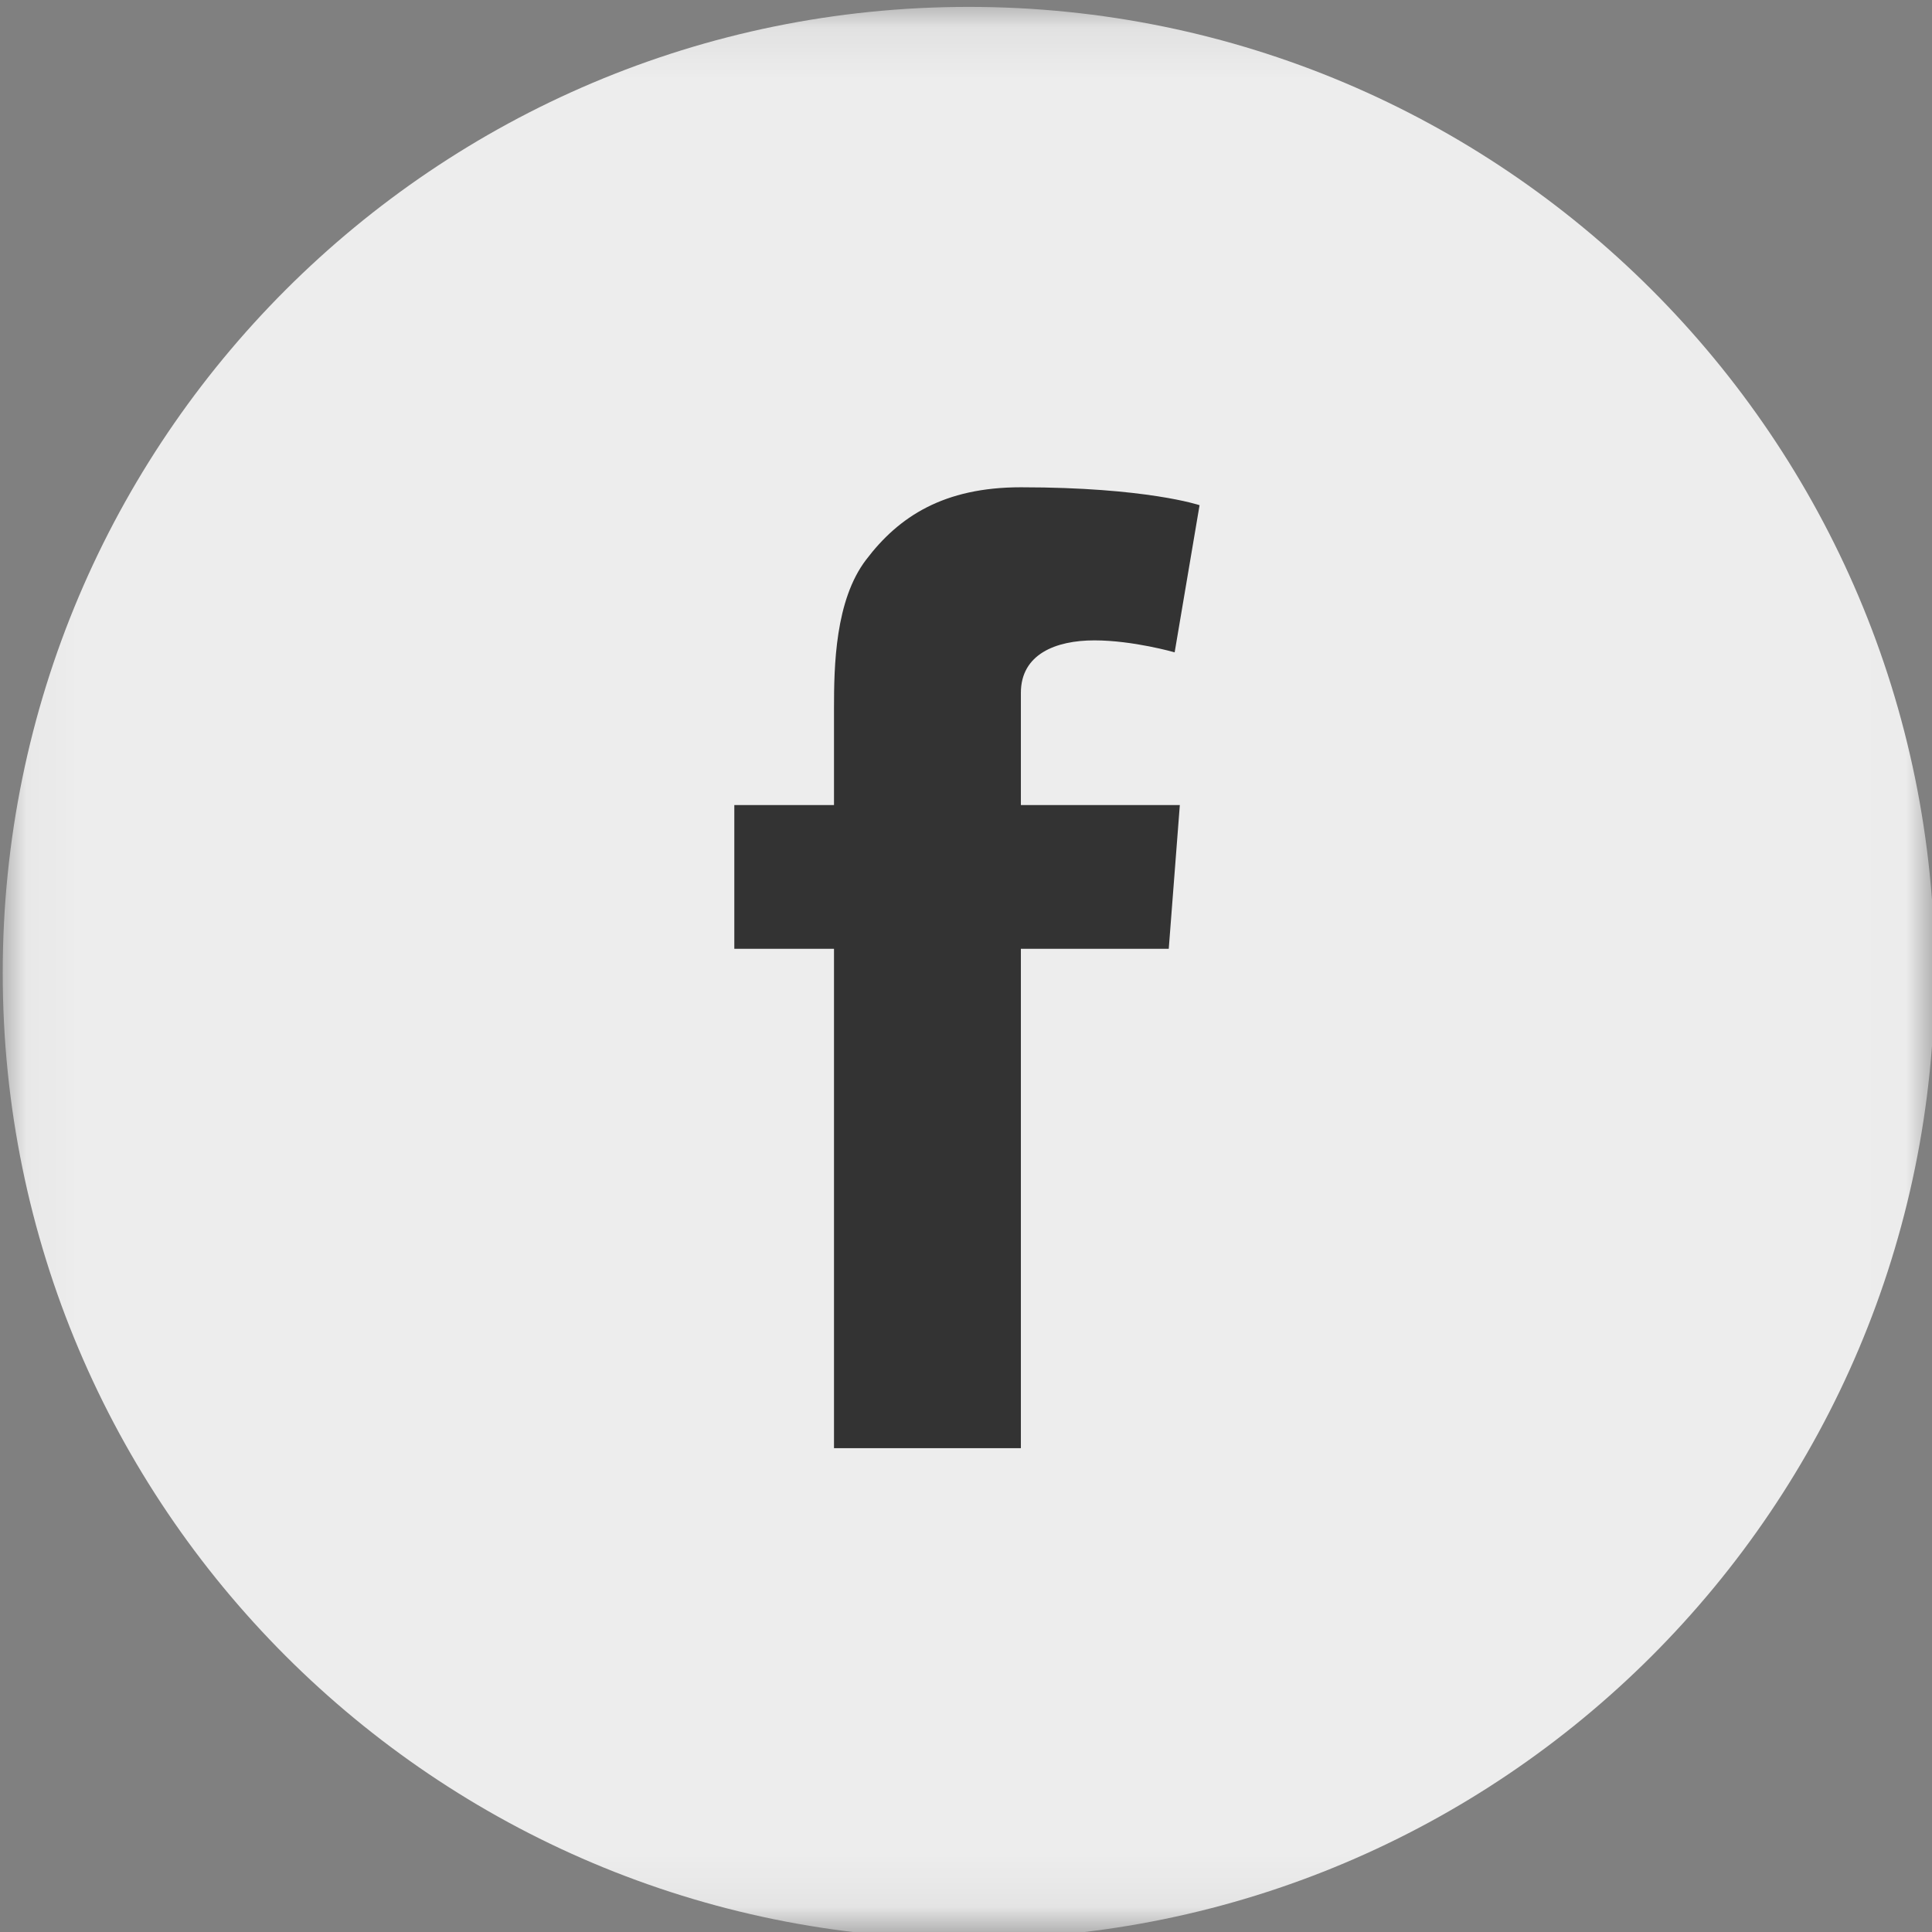 <?xml version="1.0" encoding="UTF-8" standalone="no"?>
<svg width="37px" height="37px" viewBox="0 0 37 37" version="1.1" xmlns="http://www.w3.org/2000/svg" xmlns:xlink="http://www.w3.org/1999/xlink">
    <rect x="0" y="0" width="37" height="37" fill="#808080" stroke="none"/>
    <!-- Generator: Sketch 40.2 (33826) - http://www.bohemiancoding.com/sketch -->
    <title>Facebook</title>
    <desc>Created with Sketch.</desc>
    <defs>
        <polygon id="path-1" points="18.518 36.918 36.984 36.918 36.984 0.115 18.518 0.115 0.052 0.115 0.052 36.918"></polygon>
    </defs>
    <g id="Page-1" stroke="none" stroke-width="1" fill="none" fill-rule="evenodd">
        <g id="Facebook"></g>
        <g id="Group-5">
            <g id="Group-11" transform="translate(0, 0.017)">
                <mask id="mask-2" fill="white">
                    <use xlink:href="#path-1"></use>
                </mask>
                <g id="Clip-10"></g>
                <path d="M18.552,37.115 C28.769,37.115 37.052,28.833 37.052,18.615 C37.052,8.399 28.769,0.115 18.552,0.115 C8.335,0.115 0.052,8.399 0.052,18.615 C0.052,28.833 8.335,37.115 18.552,37.115" id="Fill-9" fill="#EDEDED" mask="url(#mask-2)"></path>
            </g>
            <path d="M14.063,15.418 L15.972,15.418 L15.972,13.569 C15.972,12.754 15.993,11.495 16.588,10.718 C17.213,9.893 18.073,9.332 19.551,9.332 C21.959,9.332 22.973,9.675 22.973,9.675 L22.496,12.493 C22.496,12.493 21.7,12.264 20.958,12.264 C20.216,12.264 19.551,12.529 19.551,13.269 L19.551,15.418 L22.595,15.418 L22.383,18.17 L19.551,18.17 L19.551,27.734 L15.972,27.734 L15.972,18.17 L14.063,18.17 L14.063,15.418 Z" id="Fill-12" fill="#333333"></path>
        </g>
    </g>
</svg>